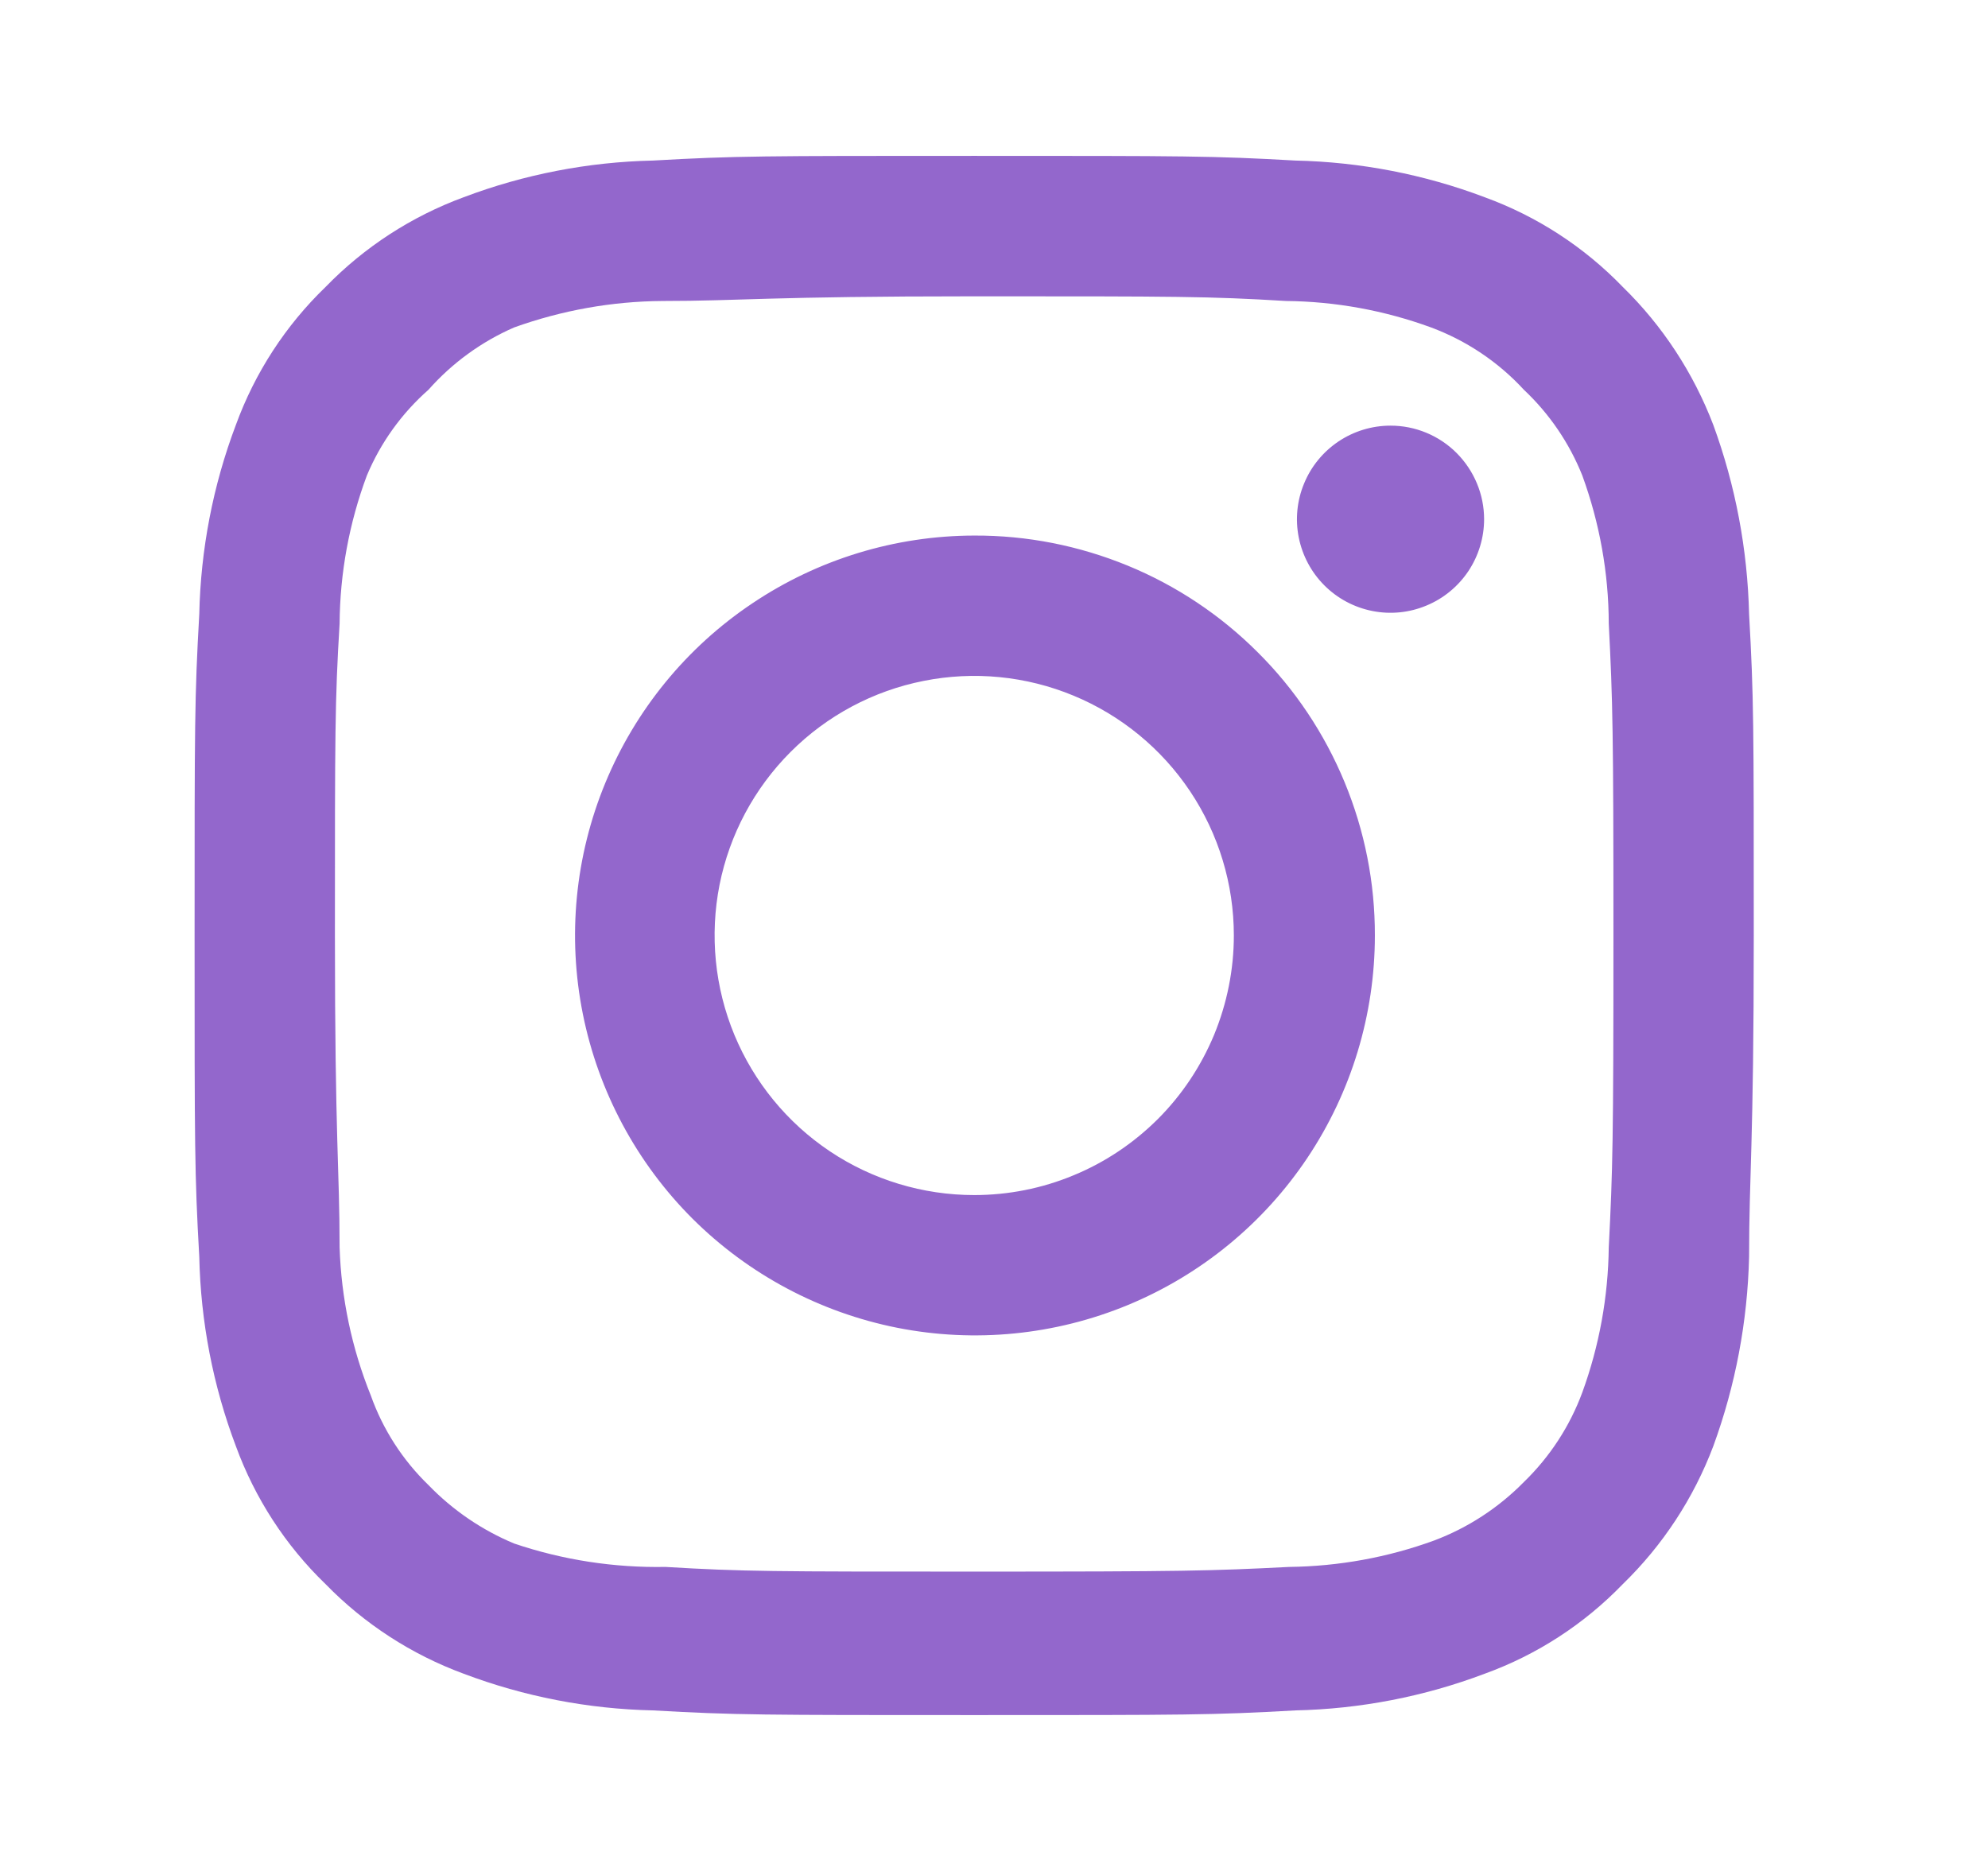<svg width="17" height="16" viewBox="0 0 17 16" fill="none" xmlns="http://www.w3.org/2000/svg">
<path d="M11.891 3.64C11.732 3.64 11.578 3.687 11.446 3.775C11.315 3.863 11.212 3.988 11.152 4.134C11.091 4.28 11.075 4.441 11.106 4.596C11.137 4.751 11.213 4.894 11.325 5.006C11.437 5.118 11.579 5.194 11.735 5.225C11.89 5.256 12.051 5.24 12.197 5.179C12.343 5.119 12.468 5.016 12.556 4.885C12.644 4.753 12.691 4.598 12.691 4.44C12.691 4.228 12.606 4.025 12.456 3.874C12.306 3.724 12.103 3.64 11.891 3.64ZM14.957 5.253C14.944 4.7 14.841 4.153 14.651 3.634C14.481 3.189 14.217 2.786 13.877 2.454C13.547 2.112 13.144 1.85 12.697 1.687C12.179 1.491 11.631 1.385 11.077 1.373C10.371 1.333 10.144 1.333 8.331 1.333C6.517 1.333 6.291 1.333 5.584 1.373C5.03 1.385 4.482 1.491 3.964 1.687C3.519 1.851 3.115 2.113 2.784 2.454C2.442 2.784 2.18 3.187 2.017 3.634C1.821 4.152 1.716 4.7 1.704 5.253C1.664 5.96 1.664 6.187 1.664 8C1.664 9.813 1.664 10.04 1.704 10.747C1.716 11.301 1.821 11.849 2.017 12.367C2.18 12.813 2.442 13.217 2.784 13.547C3.115 13.887 3.519 14.149 3.964 14.313C4.482 14.509 5.03 14.615 5.584 14.627C6.291 14.667 6.517 14.667 8.331 14.667C10.144 14.667 10.371 14.667 11.077 14.627C11.631 14.615 12.179 14.509 12.697 14.313C13.144 14.151 13.547 13.889 13.877 13.547C14.219 13.215 14.483 12.812 14.651 12.367C14.841 11.847 14.944 11.3 14.957 10.747C14.957 10.04 14.997 9.813 14.997 8C14.997 6.187 14.997 5.96 14.957 5.253ZM13.757 10.667C13.752 11.09 13.676 11.509 13.531 11.907C13.424 12.197 13.253 12.459 13.031 12.674C12.815 12.894 12.553 13.065 12.264 13.174C11.867 13.319 11.447 13.395 11.024 13.4C10.357 13.434 10.111 13.44 8.357 13.44C6.604 13.44 6.357 13.44 5.691 13.4C5.251 13.408 4.814 13.341 4.397 13.2C4.121 13.085 3.872 12.915 3.664 12.7C3.443 12.486 3.274 12.224 3.171 11.934C3.008 11.53 2.918 11.101 2.904 10.667C2.904 10 2.864 9.754 2.864 8C2.864 6.247 2.864 6 2.904 5.333C2.907 4.901 2.986 4.472 3.137 4.067C3.255 3.785 3.435 3.535 3.664 3.333C3.867 3.104 4.117 2.922 4.397 2.8C4.804 2.654 5.232 2.577 5.664 2.574C6.331 2.574 6.577 2.534 8.331 2.534C10.084 2.534 10.331 2.534 10.997 2.574C11.421 2.578 11.84 2.655 12.237 2.8C12.54 2.913 12.812 3.095 13.031 3.333C13.249 3.538 13.42 3.789 13.531 4.067C13.679 4.473 13.756 4.901 13.757 5.333C13.791 6 13.797 6.247 13.797 8C13.797 9.754 13.791 10 13.757 10.667ZM8.331 4.58C7.655 4.581 6.994 4.783 6.433 5.16C5.871 5.536 5.434 6.071 5.176 6.696C4.918 7.321 4.851 8.008 4.984 8.671C5.117 9.334 5.443 9.943 5.921 10.421C6.4 10.898 7.009 11.223 7.673 11.355C8.336 11.486 9.023 11.418 9.648 11.159C10.272 10.9 10.806 10.462 11.181 9.9C11.557 9.337 11.757 8.676 11.757 8C11.758 7.55 11.67 7.105 11.498 6.689C11.326 6.273 11.074 5.895 10.755 5.578C10.437 5.26 10.059 5.008 9.643 4.837C9.226 4.666 8.781 4.578 8.331 4.58ZM8.331 10.22C7.892 10.22 7.462 10.09 7.097 9.846C6.732 9.602 6.448 9.255 6.28 8.85C6.112 8.444 6.068 7.998 6.153 7.567C6.239 7.136 6.45 6.741 6.761 6.43C7.071 6.12 7.467 5.908 7.898 5.823C8.328 5.737 8.775 5.781 9.18 5.949C9.586 6.117 9.933 6.402 10.177 6.767C10.421 7.132 10.551 7.561 10.551 8C10.551 8.292 10.493 8.58 10.382 8.85C10.27 9.119 10.107 9.364 9.901 9.57C9.694 9.776 9.45 9.94 9.18 10.051C8.911 10.163 8.622 10.22 8.331 10.22Z" fill="#9367CC"/>
</svg>

